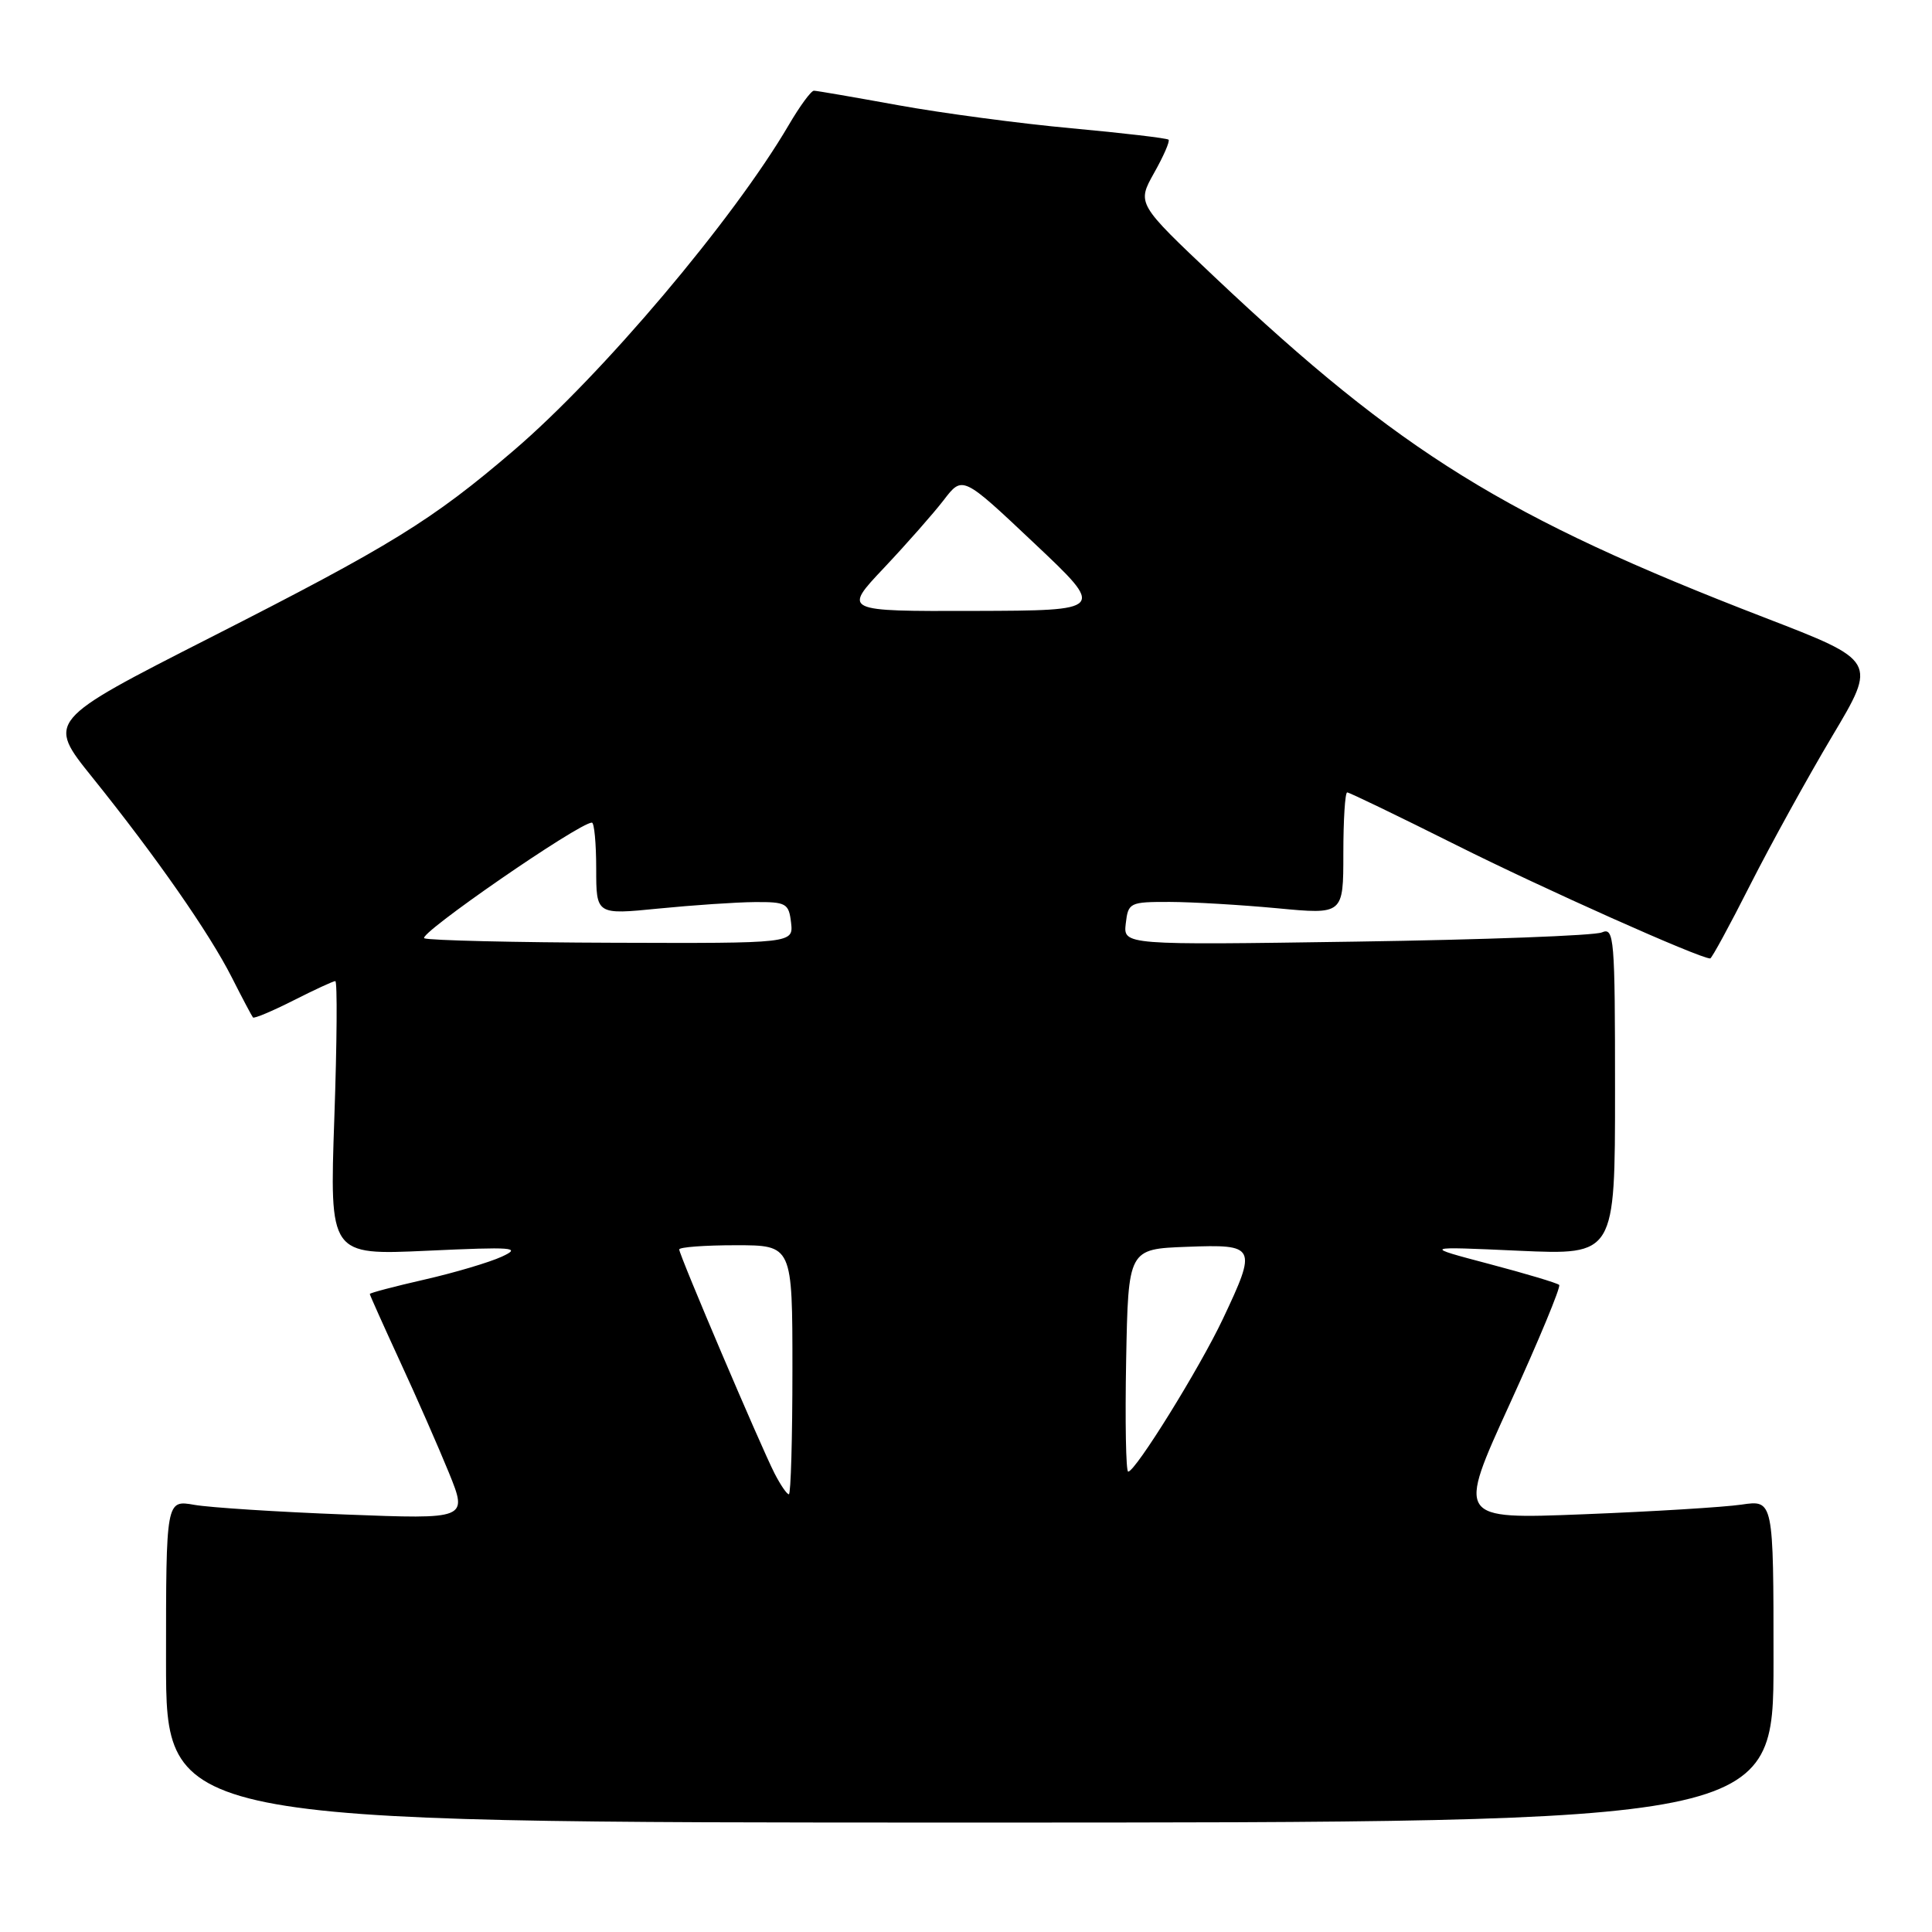 <?xml version="1.0" encoding="UTF-8" standalone="no"?>
<!DOCTYPE svg PUBLIC "-//W3C//DTD SVG 1.1//EN" "http://www.w3.org/Graphics/SVG/1.1/DTD/svg11.dtd" >
<svg xmlns="http://www.w3.org/2000/svg" xmlns:xlink="http://www.w3.org/1999/xlink" version="1.1" viewBox="0 0 256 256">
 <g >
 <path fill="currentColor"
d=" M 235.00 220.12 C 235.00 198.74 235.00 198.74 230.75 199.37 C 228.41 199.71 218.98 200.29 209.78 200.65 C 193.07 201.31 193.07 201.31 200.06 186.01 C 203.90 177.60 206.84 170.51 206.60 170.26 C 206.35 170.01 202.17 168.76 197.32 167.48 C 188.50 165.15 188.50 165.15 201.25 165.73 C 214.00 166.30 214.00 166.30 214.00 144.55 C 214.00 124.20 213.89 122.84 212.25 123.55 C 211.29 123.97 196.63 124.52 179.67 124.77 C 148.84 125.23 148.84 125.23 149.17 122.37 C 149.49 119.60 149.69 119.50 155.00 119.51 C 158.03 119.52 164.44 119.90 169.25 120.35 C 178.00 121.18 178.00 121.18 178.00 113.09 C 178.00 108.64 178.23 105.00 178.51 105.00 C 178.80 105.00 185.27 108.13 192.91 111.95 C 204.42 117.72 225.20 127.00 226.61 127.00 C 226.81 127.00 229.20 122.61 231.91 117.25 C 234.63 111.89 239.52 103.02 242.78 97.54 C 248.72 87.58 248.72 87.58 233.78 81.82 C 199.50 68.59 185.58 59.96 160.98 36.74 C 150.65 26.98 150.65 26.98 152.92 22.92 C 154.18 20.69 155.04 18.71 154.84 18.51 C 154.64 18.31 148.86 17.63 142.00 17.00 C 135.13 16.37 124.79 14.99 119.01 13.94 C 113.23 12.89 108.21 12.02 107.85 12.02 C 107.48 12.01 105.98 14.06 104.51 16.57 C 97.17 29.10 79.80 49.65 68.08 59.68 C 57.23 68.97 51.86 72.28 27.85 84.49 C 6.20 95.51 6.20 95.51 12.23 103.00 C 20.69 113.52 27.74 123.64 30.71 129.50 C 32.10 132.25 33.37 134.64 33.52 134.82 C 33.68 134.99 36.08 133.98 38.87 132.57 C 41.65 131.16 44.16 130.00 44.43 130.00 C 44.71 130.00 44.65 138.17 44.30 148.16 C 43.67 166.32 43.67 166.32 56.59 165.73 C 68.07 165.20 69.17 165.28 66.50 166.51 C 64.85 167.27 60.24 168.64 56.25 169.55 C 52.26 170.46 49.00 171.32 49.00 171.46 C 49.00 171.60 50.80 175.61 52.99 180.37 C 55.19 185.12 58.11 191.78 59.49 195.16 C 61.98 201.31 61.98 201.31 45.74 200.68 C 36.81 200.34 27.81 199.76 25.75 199.40 C 22.00 198.74 22.00 198.74 22.00 220.12 C 22.00 241.50 22.00 241.50 128.50 241.50 C 235.00 241.50 235.00 241.50 235.00 220.12 Z  M 102.64 195.25 C 100.80 191.65 90.00 166.29 90.00 165.56 C 90.00 165.25 93.38 165.00 97.50 165.00 C 105.00 165.00 105.00 165.00 105.00 181.50 C 105.00 190.57 104.79 198.00 104.53 198.00 C 104.26 198.00 103.42 196.76 102.64 195.25 Z  M 149.22 180.25 C 149.50 165.50 149.50 165.50 157.25 165.21 C 166.46 164.86 166.59 165.13 162.03 174.78 C 158.94 181.31 150.45 195.00 149.49 195.00 C 149.19 195.00 149.07 188.36 149.22 180.25 Z  M 56.23 124.33 C 55.17 123.90 76.74 109.00 78.43 109.00 C 78.74 109.00 79.00 111.75 79.00 115.10 C 79.00 121.21 79.00 121.21 87.25 120.39 C 91.79 119.94 97.53 119.55 100.00 119.53 C 104.18 119.50 104.52 119.70 104.82 122.25 C 105.13 125.00 105.13 125.00 81.32 124.92 C 68.22 124.88 56.93 124.61 56.23 124.33 Z  M 117.13 75.25 C 120.11 72.09 123.68 68.04 125.05 66.26 C 127.54 63.01 127.54 63.01 137.02 71.96 C 146.50 80.90 146.50 80.90 129.10 80.95 C 111.70 81.00 111.70 81.00 117.13 75.25 Z "/>
</g>
</svg>
